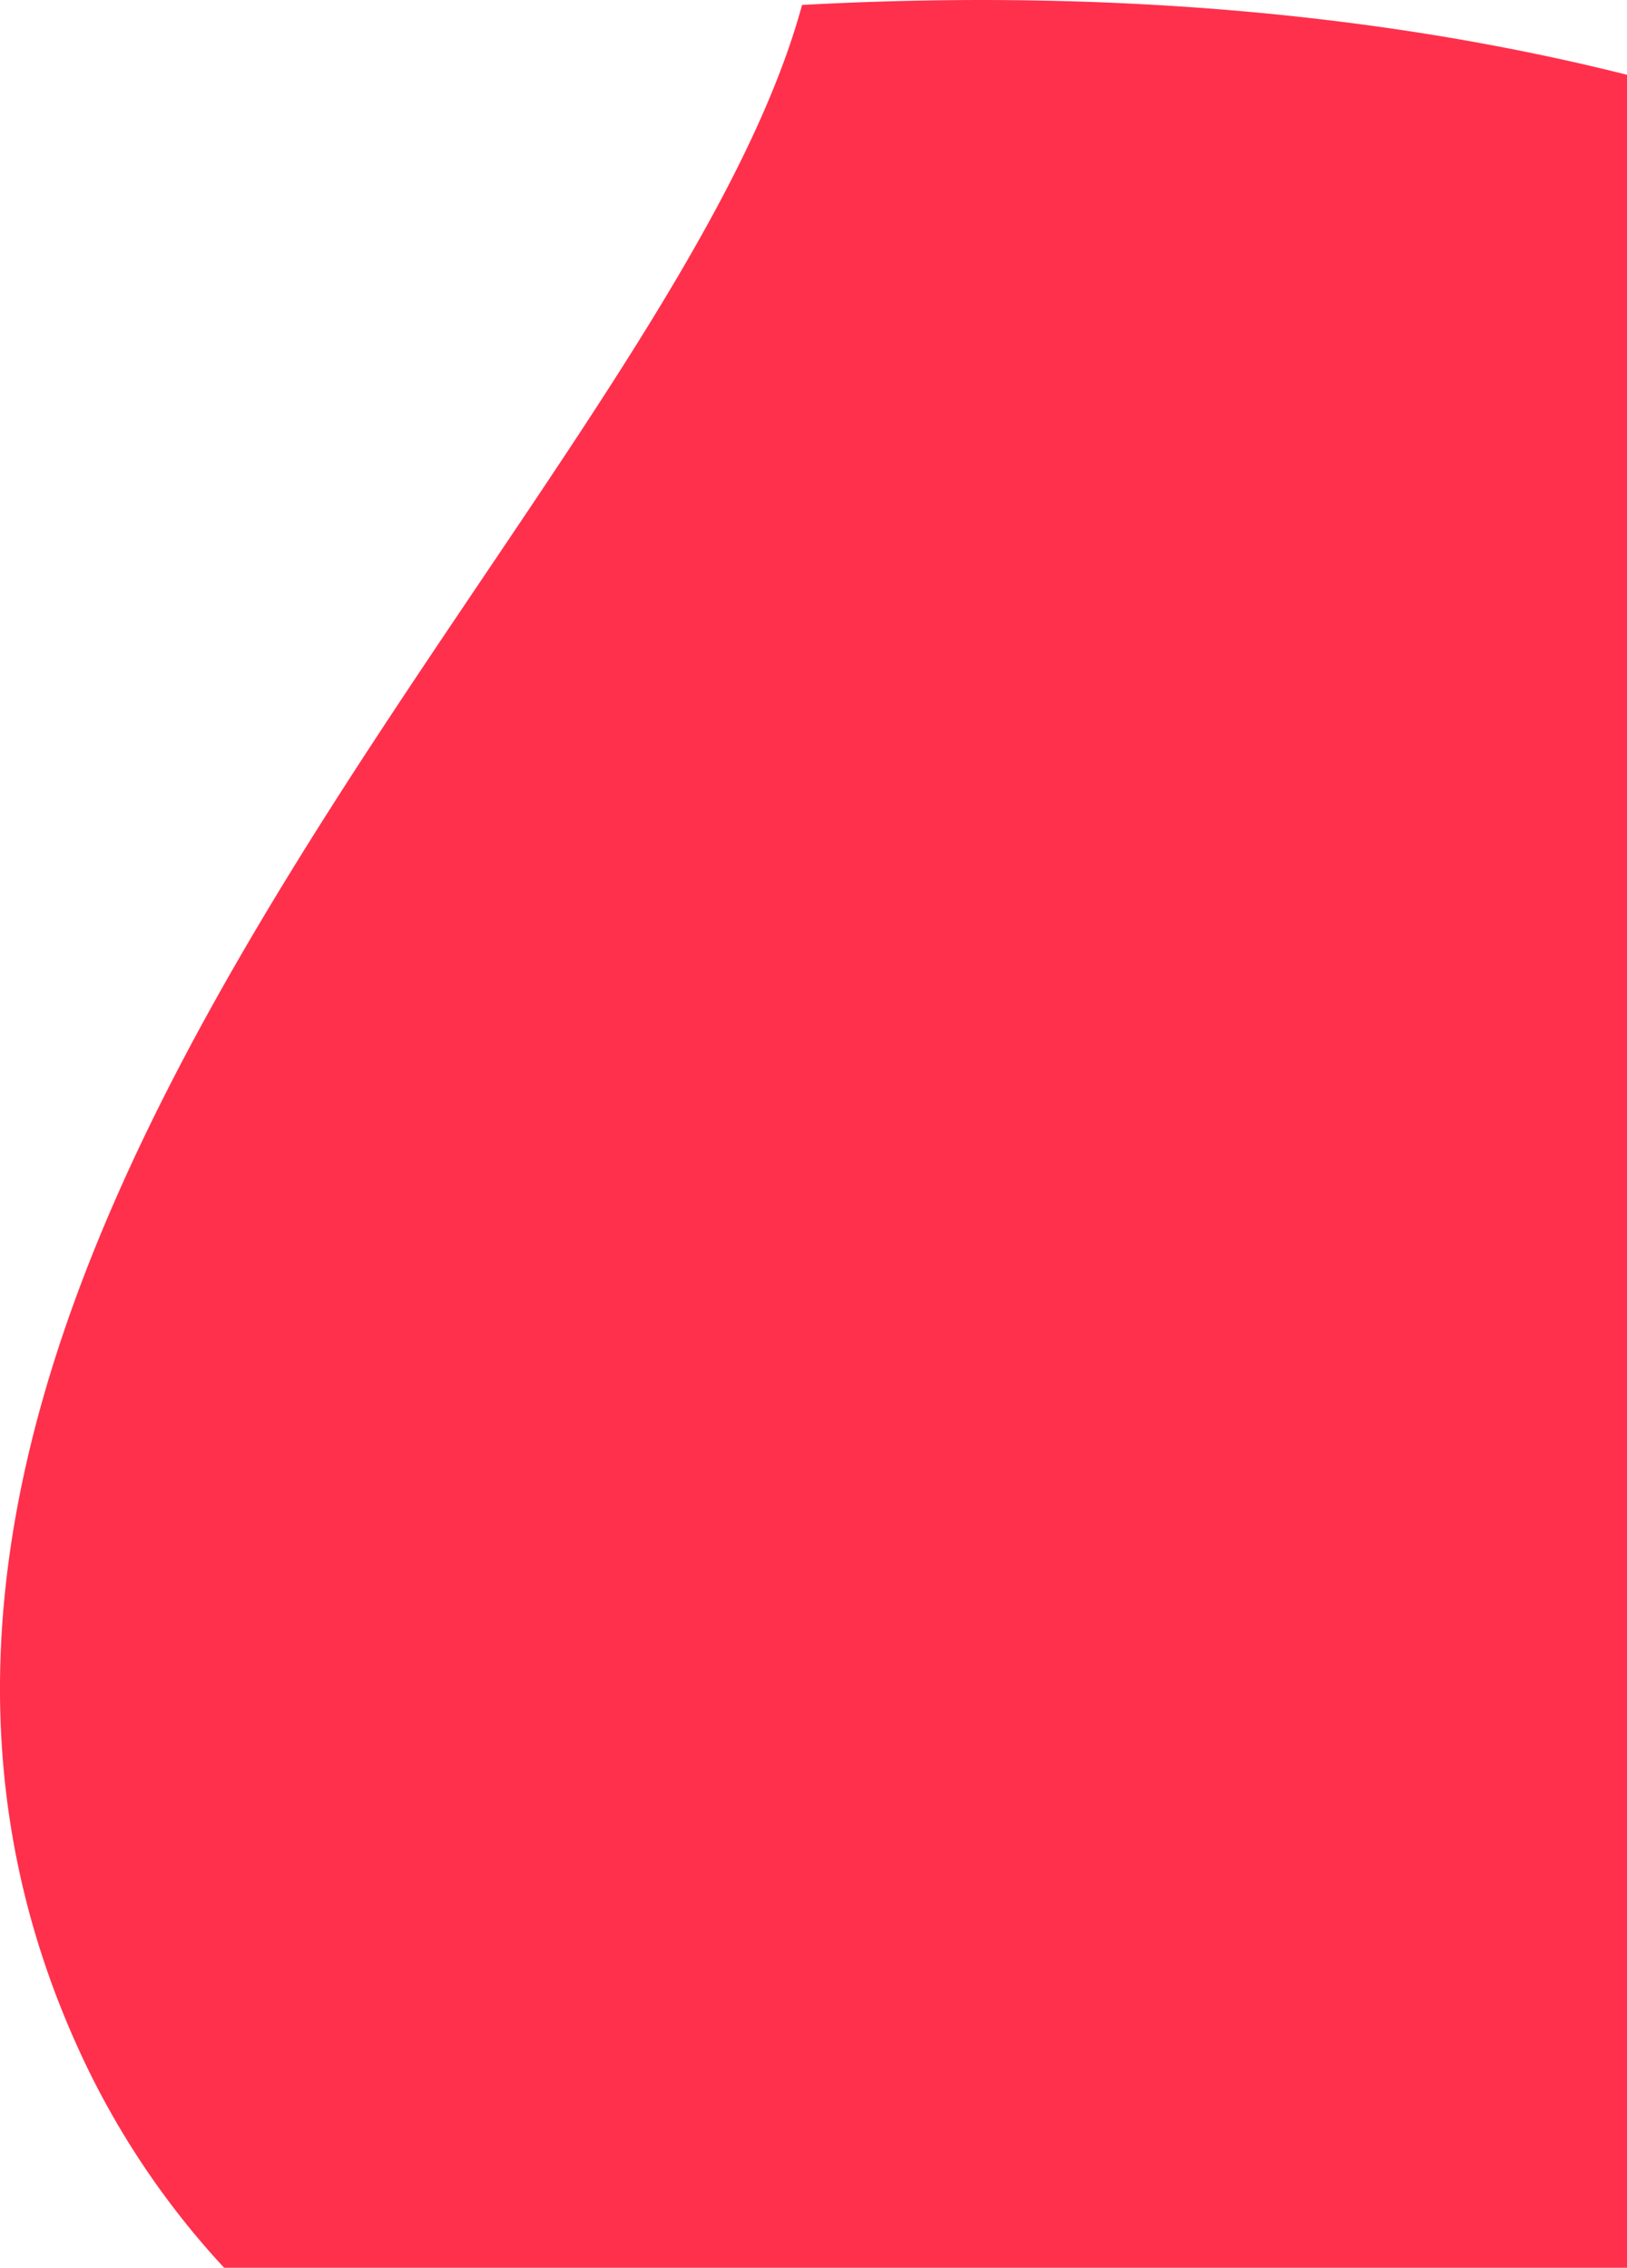 <svg id="Layer_1" data-name="Layer 1" xmlns="http://www.w3.org/2000/svg" viewBox="0 0 262.8 366.3"><defs><style>.cls-1{fill:#ff304c;}</style></defs><title>Fixed_Shape_4_TechRed_RGB</title><path class="cls-1" d="M129.55.8c46-2.51,91.6.81,133.25,11.28V366.3H36.2a132.53,132.53,0,0,1-23.37-35C-44.43,206.52,107.21,83.13,129.55.8Z"/></svg>